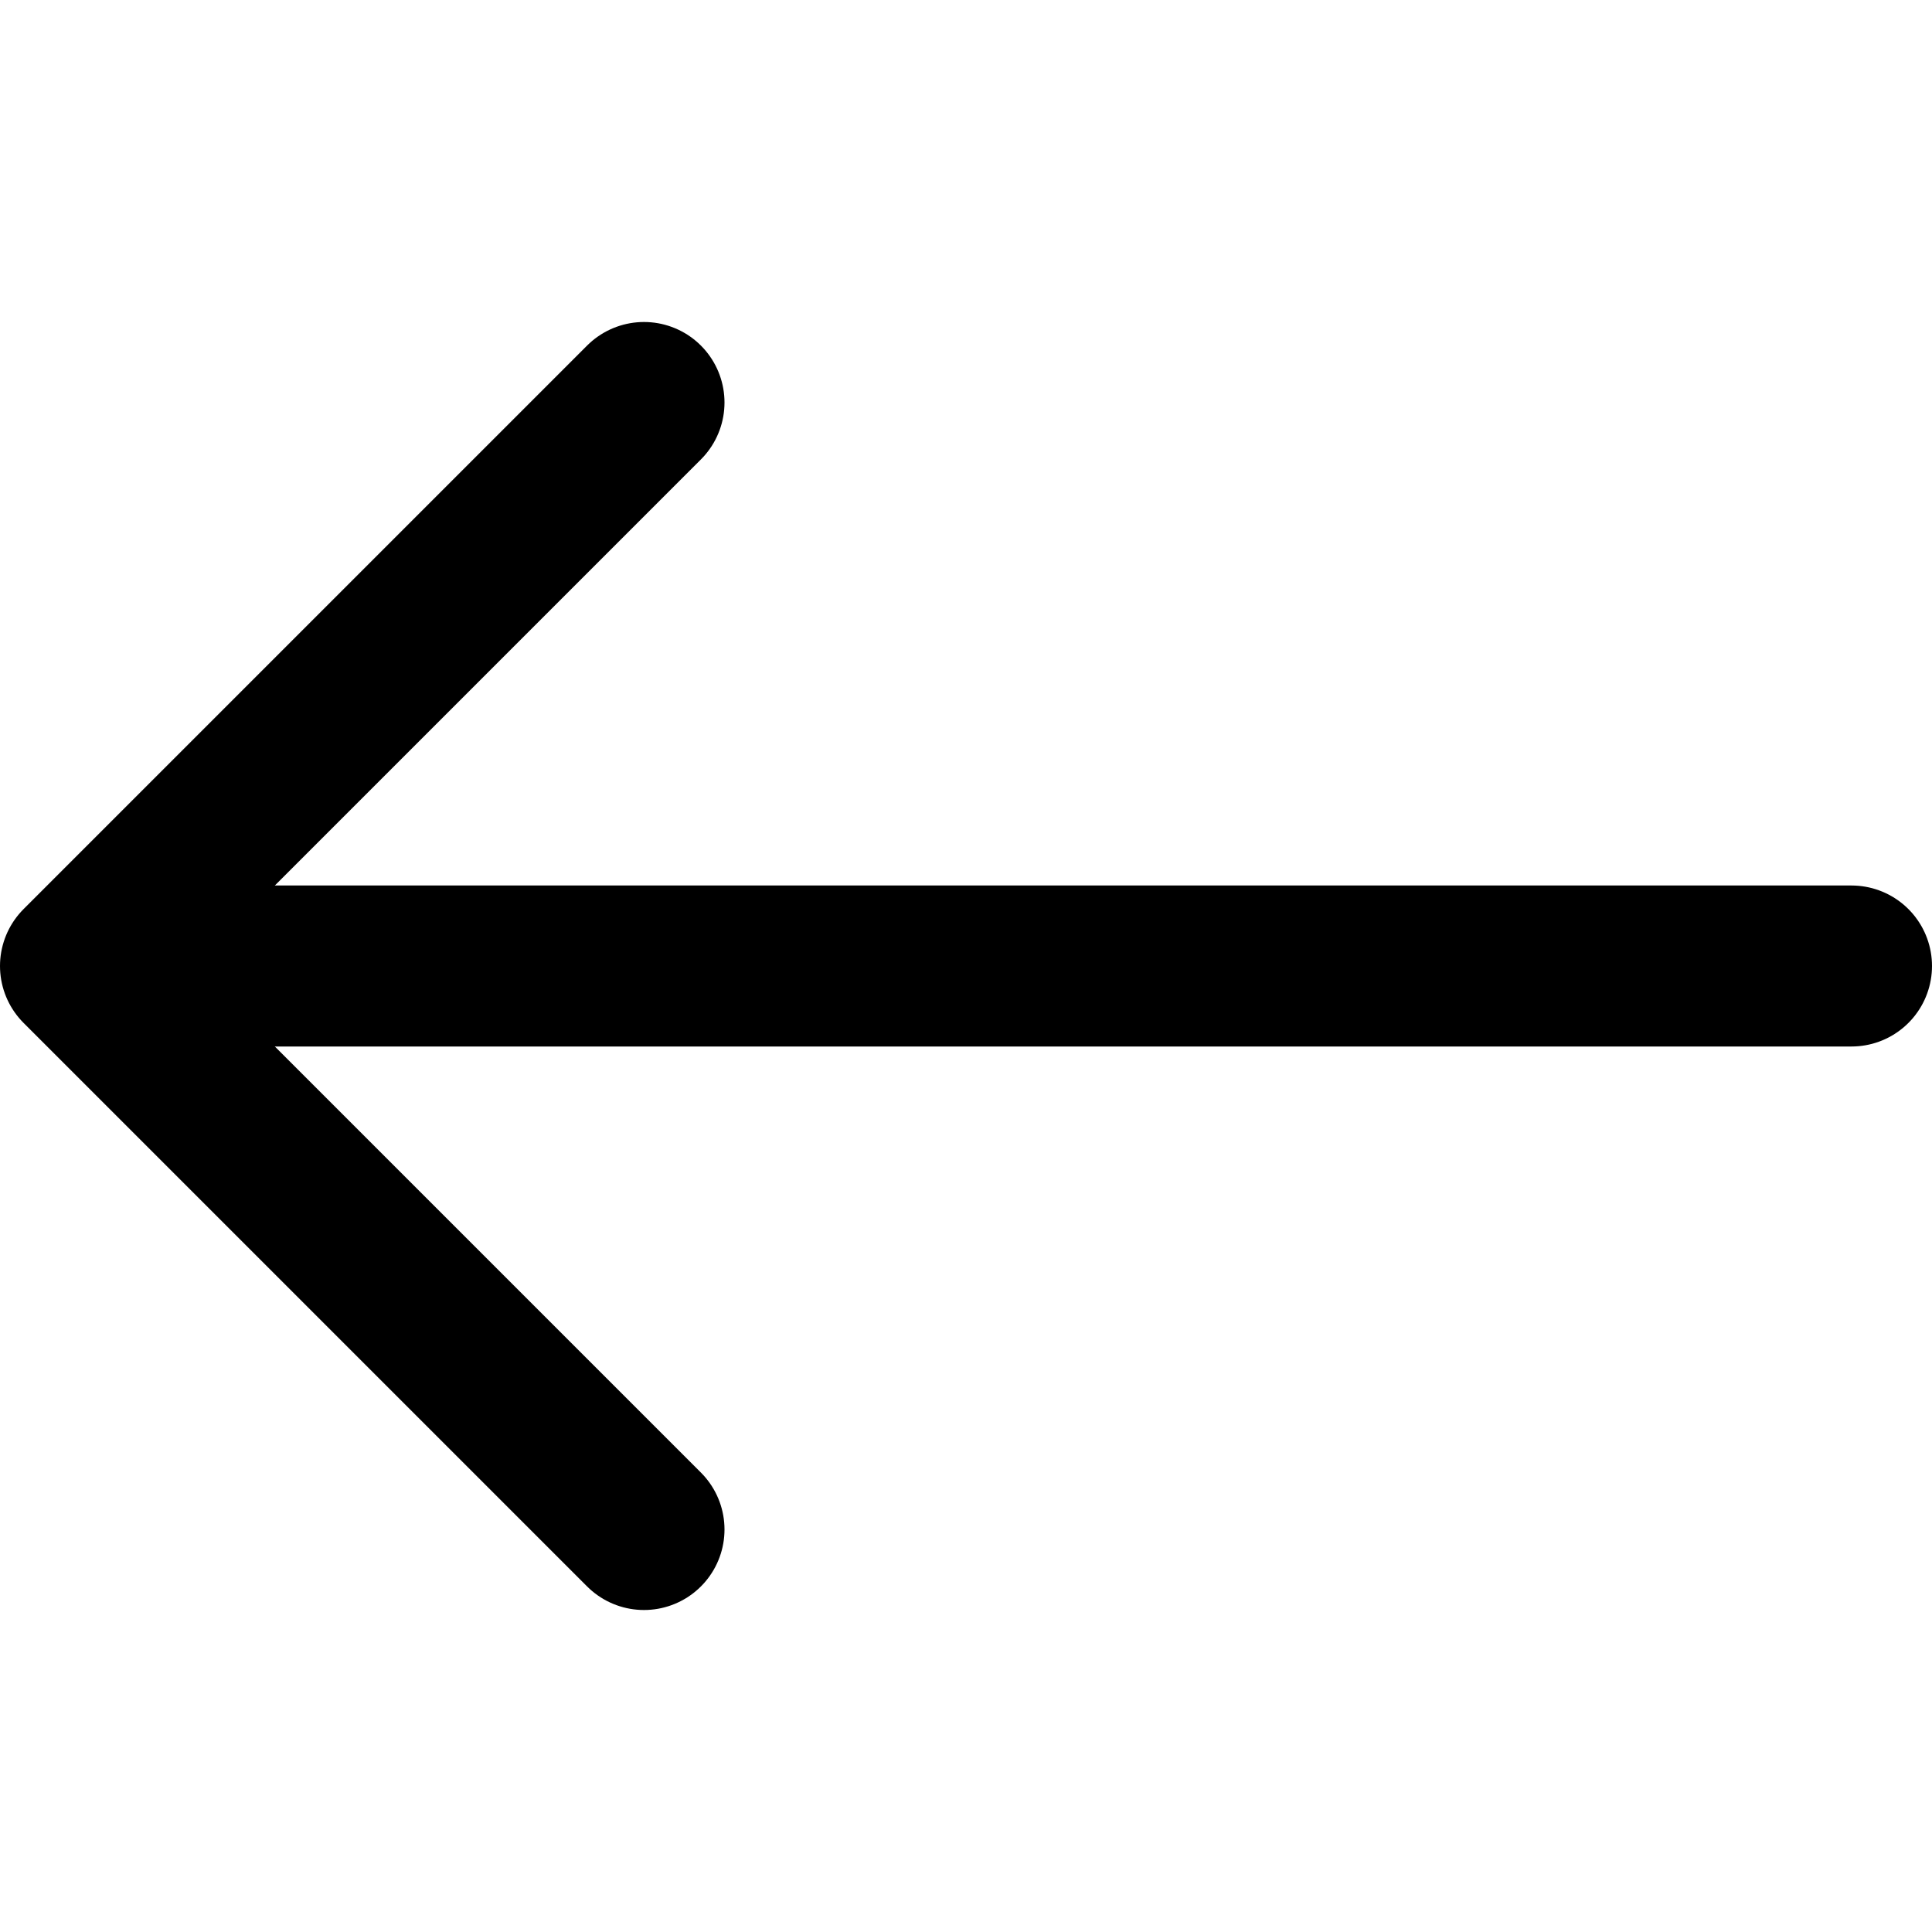 <?xml version="1.0" encoding="UTF-8"?>
<svg width="48px" height="48px" viewBox="0 0 48 48" version="1.1" xmlns="http://www.w3.org/2000/svg" xmlns:xlink="http://www.w3.org/1999/xlink">
    <!-- Generator: Sketch 50.2 (55047) - http://www.bohemiancoding.com/sketch -->
    <title>arrows/arrow-left</title>
    <desc>Created with Sketch.</desc>
    <defs></defs>
    <g id="arrows/arrow-left" stroke="none" stroke-width="1" fill="none" fill-rule="evenodd" stroke-linecap="round" stroke-linejoin="round">
        <path d="M46,24 L3,24" id="Path-133" stroke="#000000" stroke-width="4"></path>
        <polyline id="Path-131" stroke="#000000" stroke-width="4" points="16 38 2 24 16 10 16 10"></polyline>
    </g>
</svg>